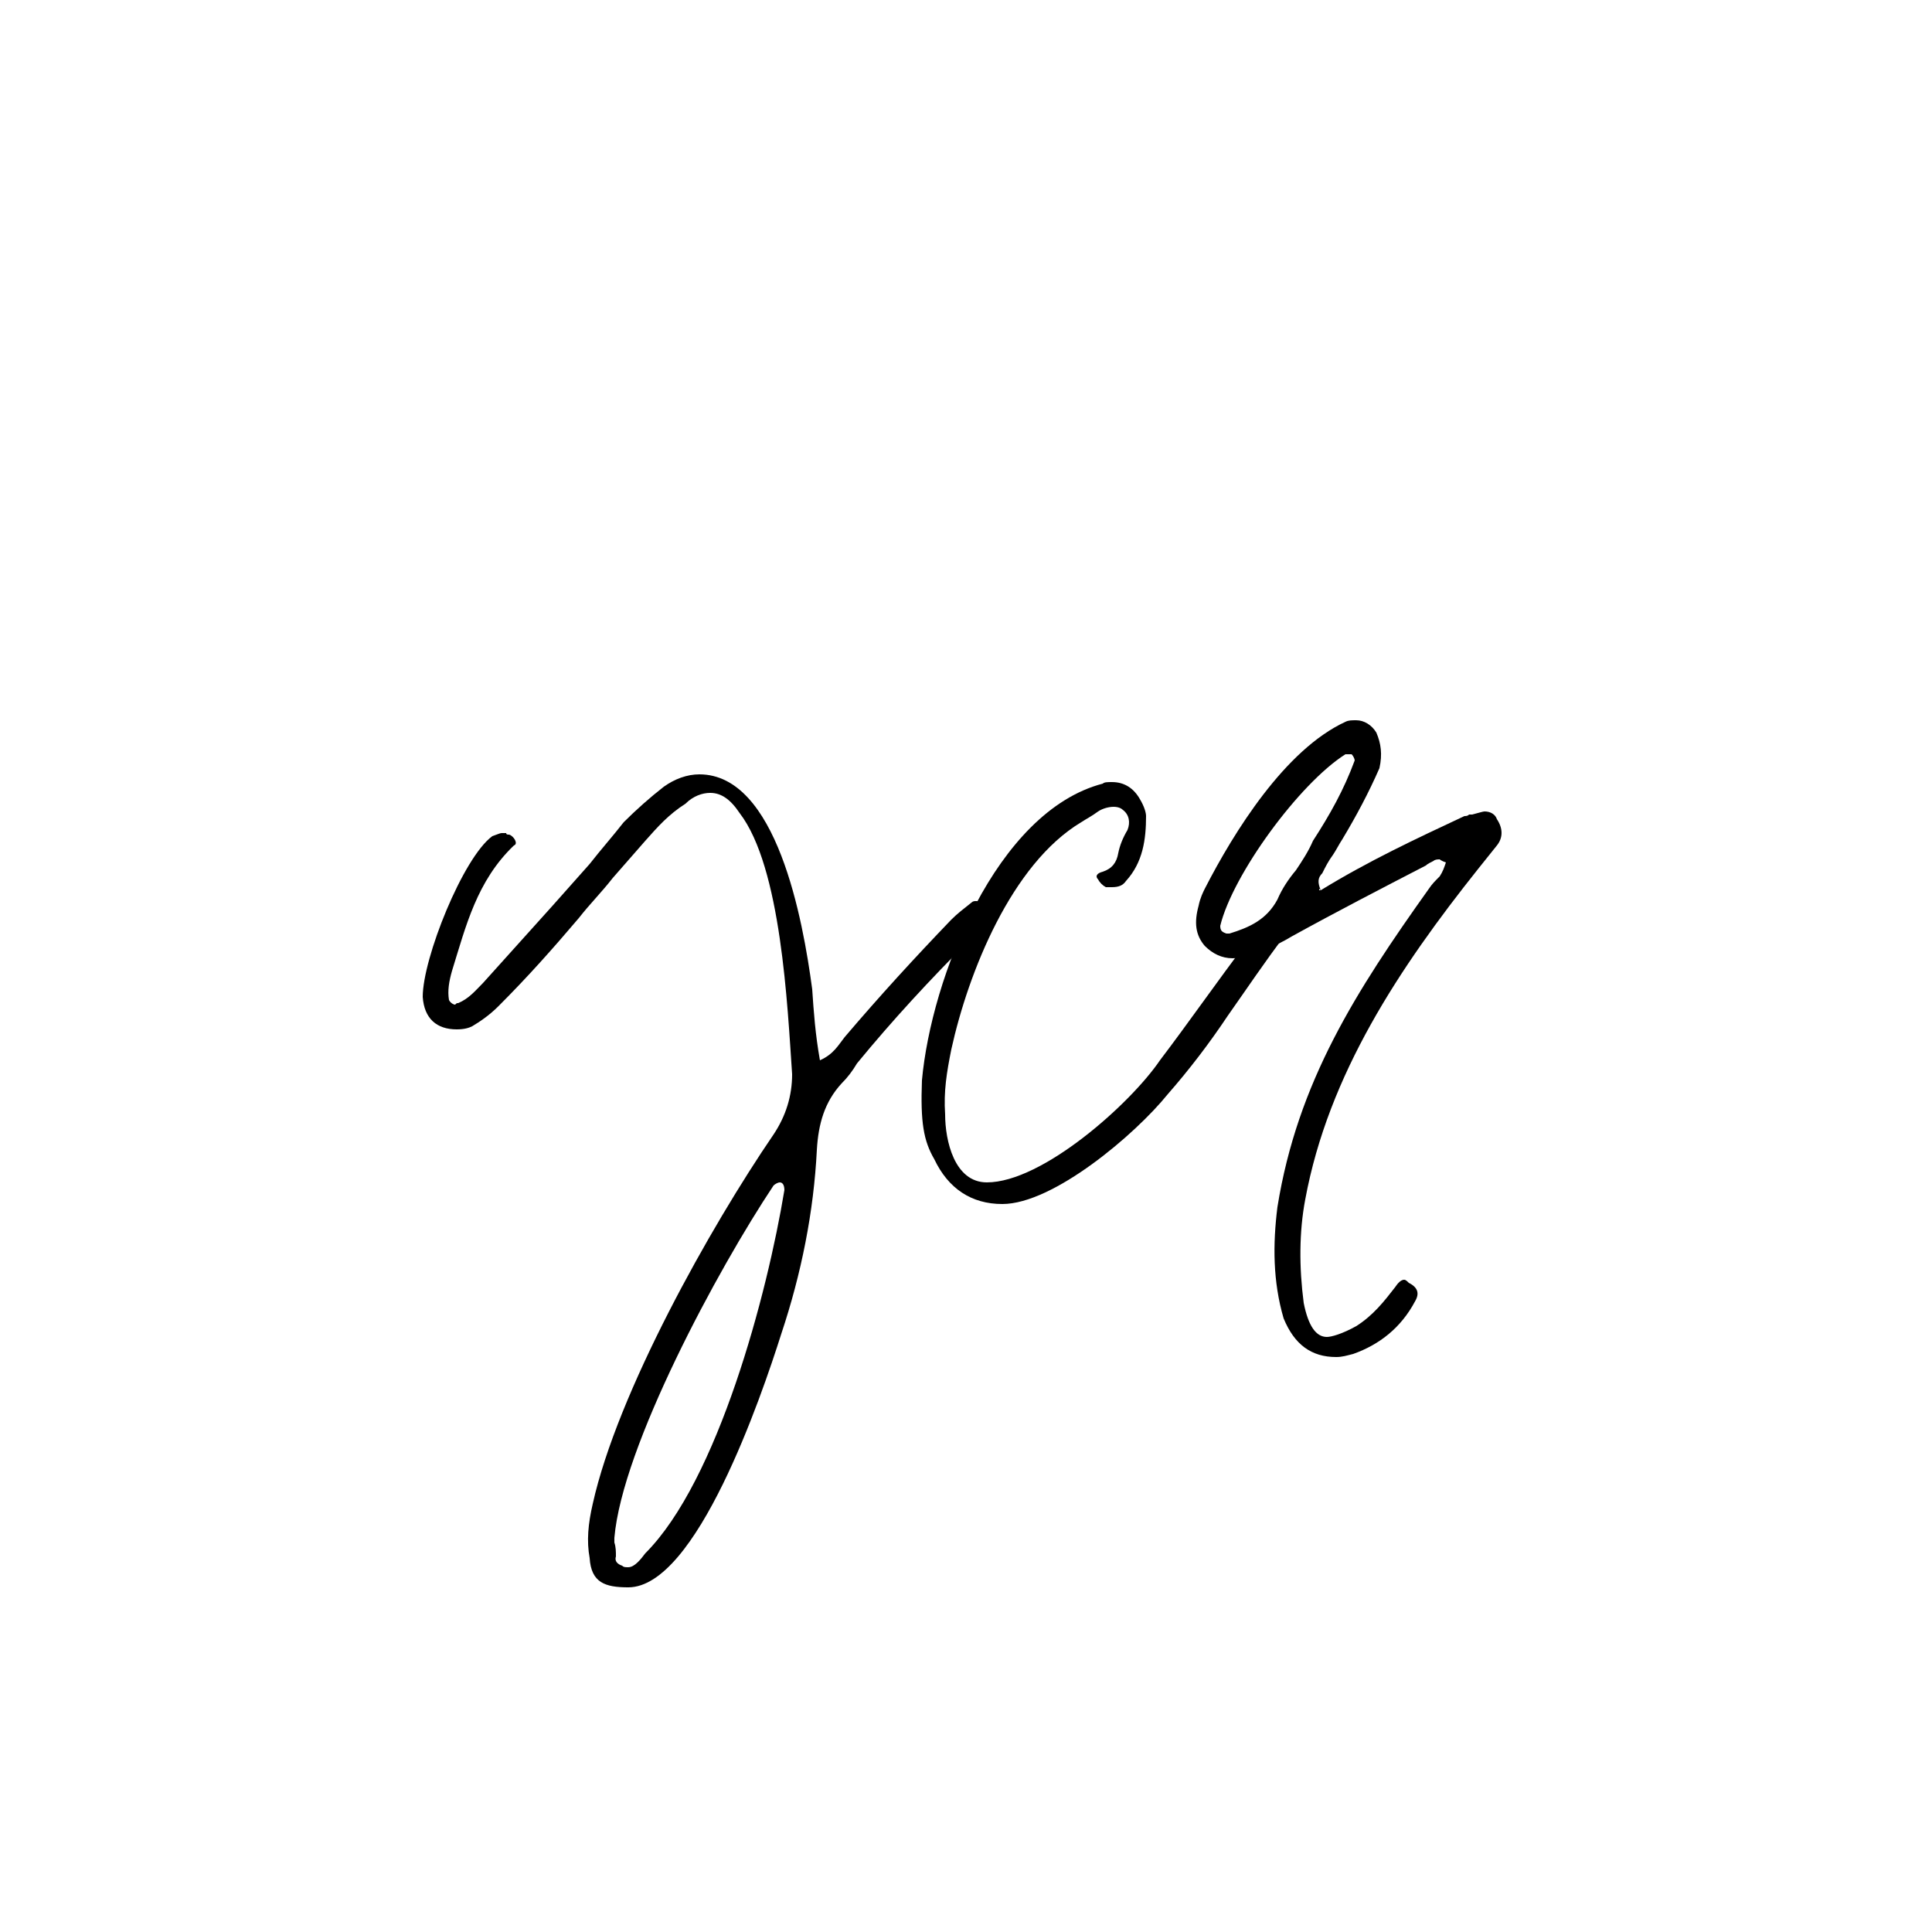 <svg xmlns="http://www.w3.org/2000/svg" xmlns:xlink="http://www.w3.org/1999/xlink" width="500" zoomAndPan="magnify" viewBox="0 0 375 375" height="500" preserveAspectRatio="xMidYMid meet" version="1.0"><defs><g/></defs><g fill="rgb(0%, 0%, 0%)" fill-opacity="1"><g transform="translate(82.948, 297)"><g><path d="M 39 11.102 C 52.199 11.102 64.801 -25.801 68.699 -38.102 C 72.602 -49.801 75 -61.801 75.602 -73.801 C 75.898 -78.898 77.102 -83.102 80.398 -86.699 C 81.602 -87.898 82.5 -89.102 83.398 -90.602 C 90.301 -99 97.5 -106.801 105.602 -114.898 C 106.199 -115.5 106.801 -116.102 107.398 -116.699 C 108 -117.301 108.602 -117.898 108.898 -118.801 C 109.199 -119.699 108.898 -120.301 108 -121.199 C 107.699 -121.801 107.398 -122.102 106.5 -122.102 C 106.199 -122.102 105.898 -122.102 105.602 -121.801 C 104.102 -120.602 102.898 -119.699 101.699 -118.5 C 94.5 -111 87.898 -103.801 81 -95.699 C 79.801 -94.199 78.898 -92.398 76.199 -91.199 C 75.301 -96.301 75 -100.5 74.699 -105 C 72.898 -118.5 67.801 -146.699 52.801 -146.699 C 50.398 -146.699 48 -145.801 45.898 -144.301 C 43.199 -142.199 40.5 -139.801 38.102 -137.398 C 36 -134.699 33.602 -132 31.5 -129.301 C 29.102 -126.602 26.699 -123.898 24.301 -121.199 L 10.801 -106.199 C 9.301 -104.699 8.102 -103.199 6 -102.301 C 5.699 -102.301 5.699 -102.301 5.398 -102 C 5.102 -102 4.5 -102.301 4.199 -102.898 C 3.898 -104.699 4.199 -106.5 4.801 -108.602 C 7.5 -117.301 9.602 -126 16.801 -132.898 C 17.699 -133.199 16.801 -134.699 15.898 -135 C 15.602 -135 15.301 -135 15.301 -135.301 C 15 -135.301 14.699 -135.301 14.398 -135.301 C 14.102 -135.301 13.5 -135 12.602 -134.699 C 6.898 -130.5 -0.898 -111 -0.898 -103.5 C -0.602 -99.301 1.801 -97.199 5.699 -97.199 C 7.199 -97.199 8.102 -97.5 8.699 -97.801 C 10.199 -98.699 12 -99.898 13.801 -101.699 C 19.5 -107.398 24.301 -112.801 29.398 -118.801 C 31.5 -121.5 33.898 -123.898 36 -126.602 C 38.102 -129 40.199 -131.398 42.301 -133.801 C 44.699 -136.5 46.801 -138.898 50.102 -141 C 51.602 -142.5 53.398 -143.102 54.898 -143.102 C 57 -143.102 58.801 -141.898 60.602 -139.199 C 68.699 -128.699 69.898 -101.699 70.801 -88.5 C 70.801 -84.301 69.602 -80.398 67.199 -76.801 C 54.898 -58.801 36.898 -26.699 32.102 -5.102 C 31.199 -1.199 30.898 2.102 31.5 5.398 C 31.801 10.199 34.5 11.102 39 11.102 Z M 39 7.199 C 38.398 7.199 38.102 7.199 37.801 6.898 C 36.898 6.602 36.301 6 36.602 5.102 C 36.602 4.199 36.602 3.301 36.301 2.398 L 36.301 1.5 C 37.801 -16.199 56.398 -50.699 67.199 -66.898 C 67.5 -67.199 68.102 -67.5 68.398 -67.5 C 69 -67.5 69.301 -66.898 69.301 -66 C 66 -45.898 56.398 -9.602 42.301 4.5 C 41.398 5.699 40.199 7.199 39 7.199 Z M 39 7.199 "/></g></g></g><g fill="rgb(0%, 0%, 0%)" fill-opacity="1"><g transform="translate(184.948, 297)"><g><path d="M 9.602 -63.301 C 19.5 -63.301 35.398 -76.801 41.699 -84.602 C 45.898 -89.398 49.801 -94.5 53.398 -99.898 C 57 -105 60.602 -110.398 64.5 -115.5 C 65.398 -116.398 66 -117.602 66 -118.801 C 65.699 -120 65.102 -120.898 64.801 -121.199 C 64.5 -121.5 64.199 -121.5 63.898 -121.5 C 63.602 -121.5 63 -121.199 62.398 -120.602 L 57 -114 C 51.301 -106.5 45.898 -98.699 40.199 -91.199 C 34.5 -82.801 17.398 -67.5 6.602 -67.5 C 0.301 -67.5 -1.5 -75.602 -1.5 -80.699 C -1.801 -85.199 -1.199 -88.801 -0.301 -93.301 C 3 -108.301 11.398 -129.301 24.898 -137.398 C 25.801 -138 27 -138.602 28.199 -139.5 C 29.102 -140.102 30.301 -140.398 31.199 -140.398 C 32.102 -140.398 32.699 -140.102 33 -139.801 C 34.199 -138.898 34.5 -137.398 33.898 -135.898 C 33 -134.398 32.398 -132.898 32.102 -131.398 C 31.801 -129.602 30.898 -128.398 29.102 -127.801 C 27.898 -127.5 27.602 -126.898 28.199 -126.301 C 28.5 -125.699 29.102 -125.102 29.699 -124.801 L 30.898 -124.801 C 32.102 -124.801 33 -125.102 33.602 -126 C 36.898 -129.602 37.5 -134.102 37.5 -138.602 C 37.5 -139.199 37.199 -140.398 36.301 -141.898 C 35.102 -144 33.301 -145.199 30.898 -145.199 C 30 -145.199 29.398 -145.199 29.102 -144.898 C 8.398 -139.5 -4.199 -107.102 -6 -87.301 C -6.301 -79.199 -5.699 -75.602 -3.602 -72 C -0.898 -66.301 3.602 -63.301 9.602 -63.301 Z M 9.602 -63.301 "/></g></g></g><g fill="rgb(0%, 0%, 0%)" fill-opacity="1"><g transform="translate(244.048, 297)"><g><path d="M 15.301 -33.602 C 16.5 -33.602 17.398 -33.898 18.602 -34.199 C 23.699 -36 27.898 -39.301 30.602 -44.398 C 31.5 -45.898 31.199 -47.102 29.398 -48 C 29.102 -48.301 28.801 -48.602 28.5 -48.602 C 27.898 -48.602 27.301 -48 26.699 -47.102 C 24.602 -44.398 22.5 -41.699 19.199 -39.602 C 16.5 -38.102 14.398 -37.5 13.5 -37.5 C 11.398 -37.5 9.898 -39.602 9 -44.102 C 8.102 -51 8.102 -57.898 9.301 -64.199 C 13.801 -88.5 27.602 -109.199 42.898 -128.398 L 46.5 -132.898 C 47.699 -134.398 47.699 -136.199 46.5 -138 C 46.199 -138.898 45.301 -139.5 44.102 -139.5 C 43.801 -139.5 42.898 -139.199 41.699 -138.898 C 41.398 -138.898 41.102 -138.898 41.102 -138.898 C 40.801 -138.602 40.5 -138.602 40.199 -138.602 C 30.602 -134.102 21.602 -129.898 12.301 -124.199 C 11.699 -125.699 11.699 -126.602 12.602 -127.5 C 13.199 -128.699 13.801 -129.898 14.699 -131.102 C 15.301 -132 15.898 -133.199 16.5 -134.102 C 19.199 -138.602 21.602 -143.102 23.699 -147.898 C 24.301 -150.602 24 -152.699 23.102 -154.801 C 22.199 -156.301 20.699 -157.199 19.199 -157.199 C 18.301 -157.199 17.699 -157.199 17.102 -156.898 C 5.398 -151.5 -4.5 -135.602 -10.199 -124.5 C -10.5 -123.898 -11.102 -122.699 -11.398 -121.199 C -12.301 -117.898 -12 -115.5 -10.199 -113.398 C -8.699 -111.898 -6.898 -111 -4.801 -111 C -1.5 -111 4.199 -113.699 6.602 -115.199 C 15.301 -120 24 -124.5 32.699 -129 C 33 -129.301 33.602 -129.602 34.199 -129.898 C 34.5 -130.199 35.102 -130.199 35.398 -130.199 C 35.398 -130.199 35.699 -129.898 36.602 -129.602 C 36.301 -128.699 36 -127.801 35.398 -126.898 C 34.5 -126 33.898 -125.398 33.301 -124.5 C 19.199 -104.699 7.801 -87 3.898 -62.699 C 3 -55.5 3 -48.301 5.102 -41.102 C 7.199 -36 10.5 -33.602 15.301 -33.602 Z M -6 -115.801 C -6.898 -116.102 -7.199 -116.398 -7.199 -117.301 C -4.801 -127.199 8.102 -144.898 17.102 -150.602 C 17.102 -150.602 17.398 -150.602 18.301 -150.602 C 18.602 -150.301 18.898 -149.699 18.898 -149.398 C 16.801 -143.699 14.102 -138.898 10.801 -133.801 C 9.898 -131.699 8.699 -129.898 7.5 -128.102 C 6 -126.301 4.801 -124.5 3.898 -122.398 C 1.801 -118.5 -1.5 -117 -5.398 -115.801 Z M 12 -124.199 L 12 -124.5 L 12.301 -124.199 Z M 12 -124.199 "/></g></g></g></svg>